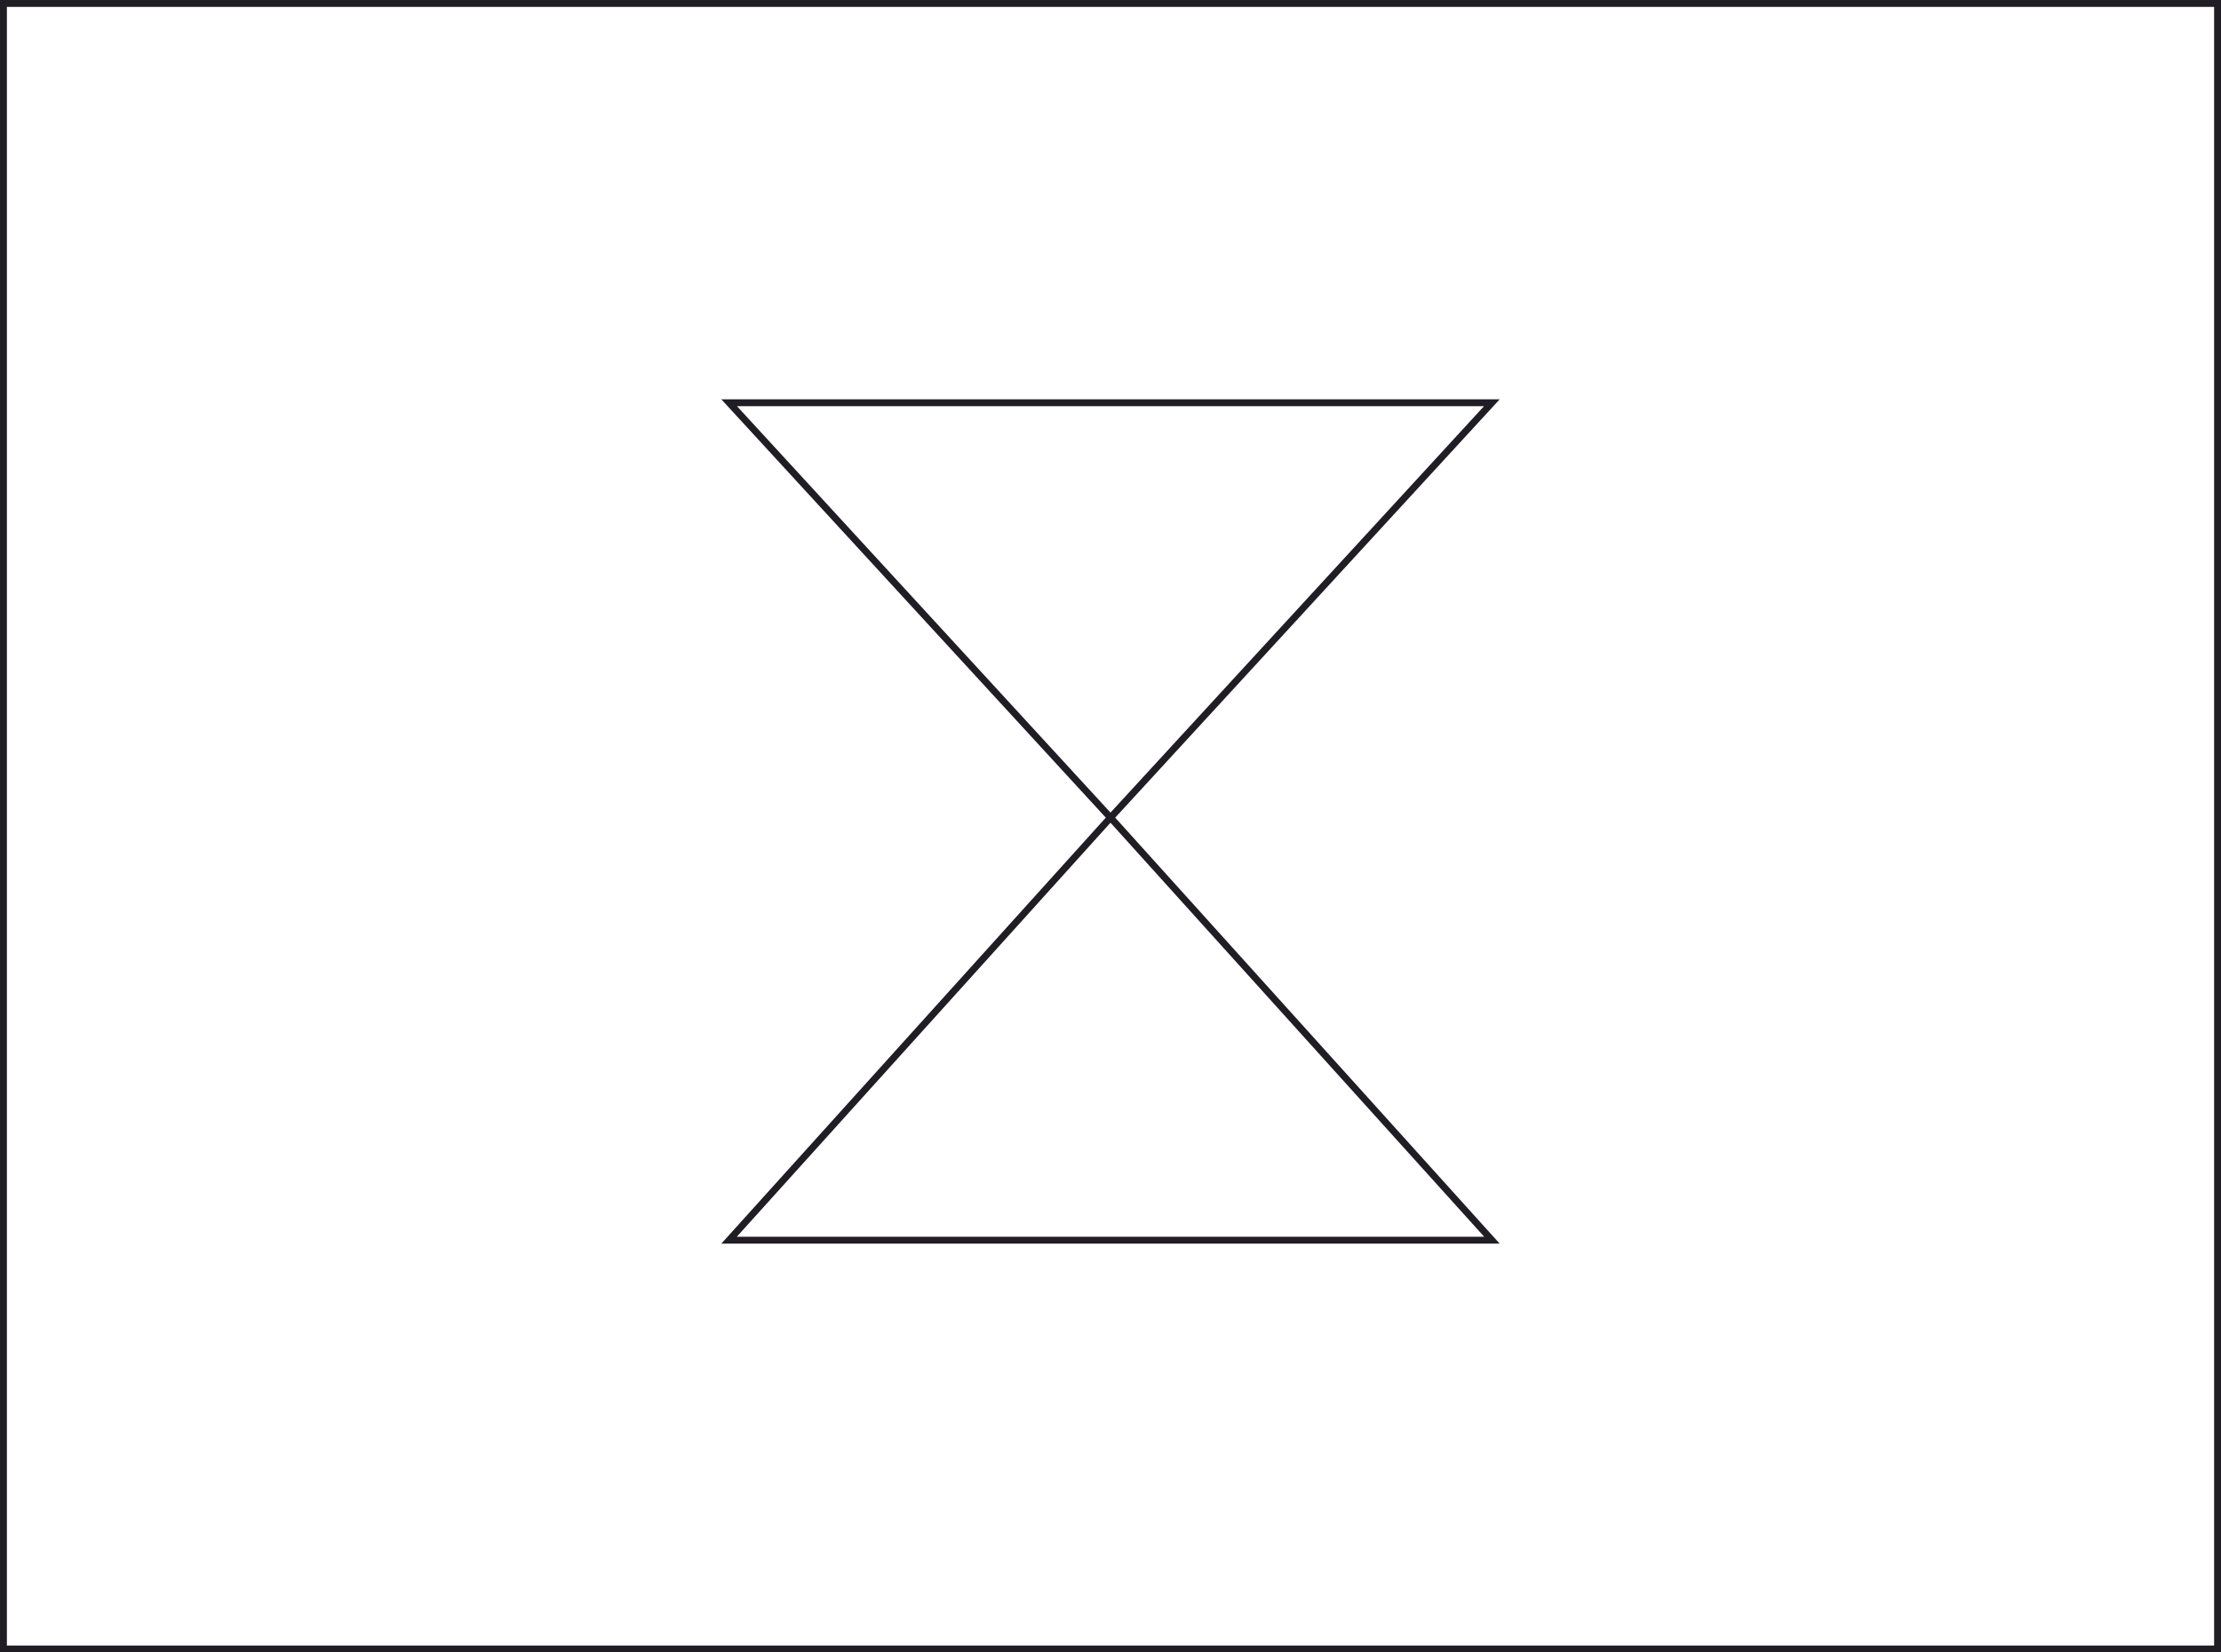 <svg width="645" height="480" viewBox="0 0 645 480" fill="none" xmlns="http://www.w3.org/2000/svg">
<rect x="1" y="1" width="643" height="478" stroke="#201D25" stroke-width="2"/>
<path d="M433.239 117L322.5 237.522L211.761 117L433.239 117Z" stroke="#201D25" stroke-width="2"/>
<path d="M211.733 360.25L322.5 237.493L433.267 360.25H211.733Z" stroke="#201D25" stroke-width="2"/>
</svg>
